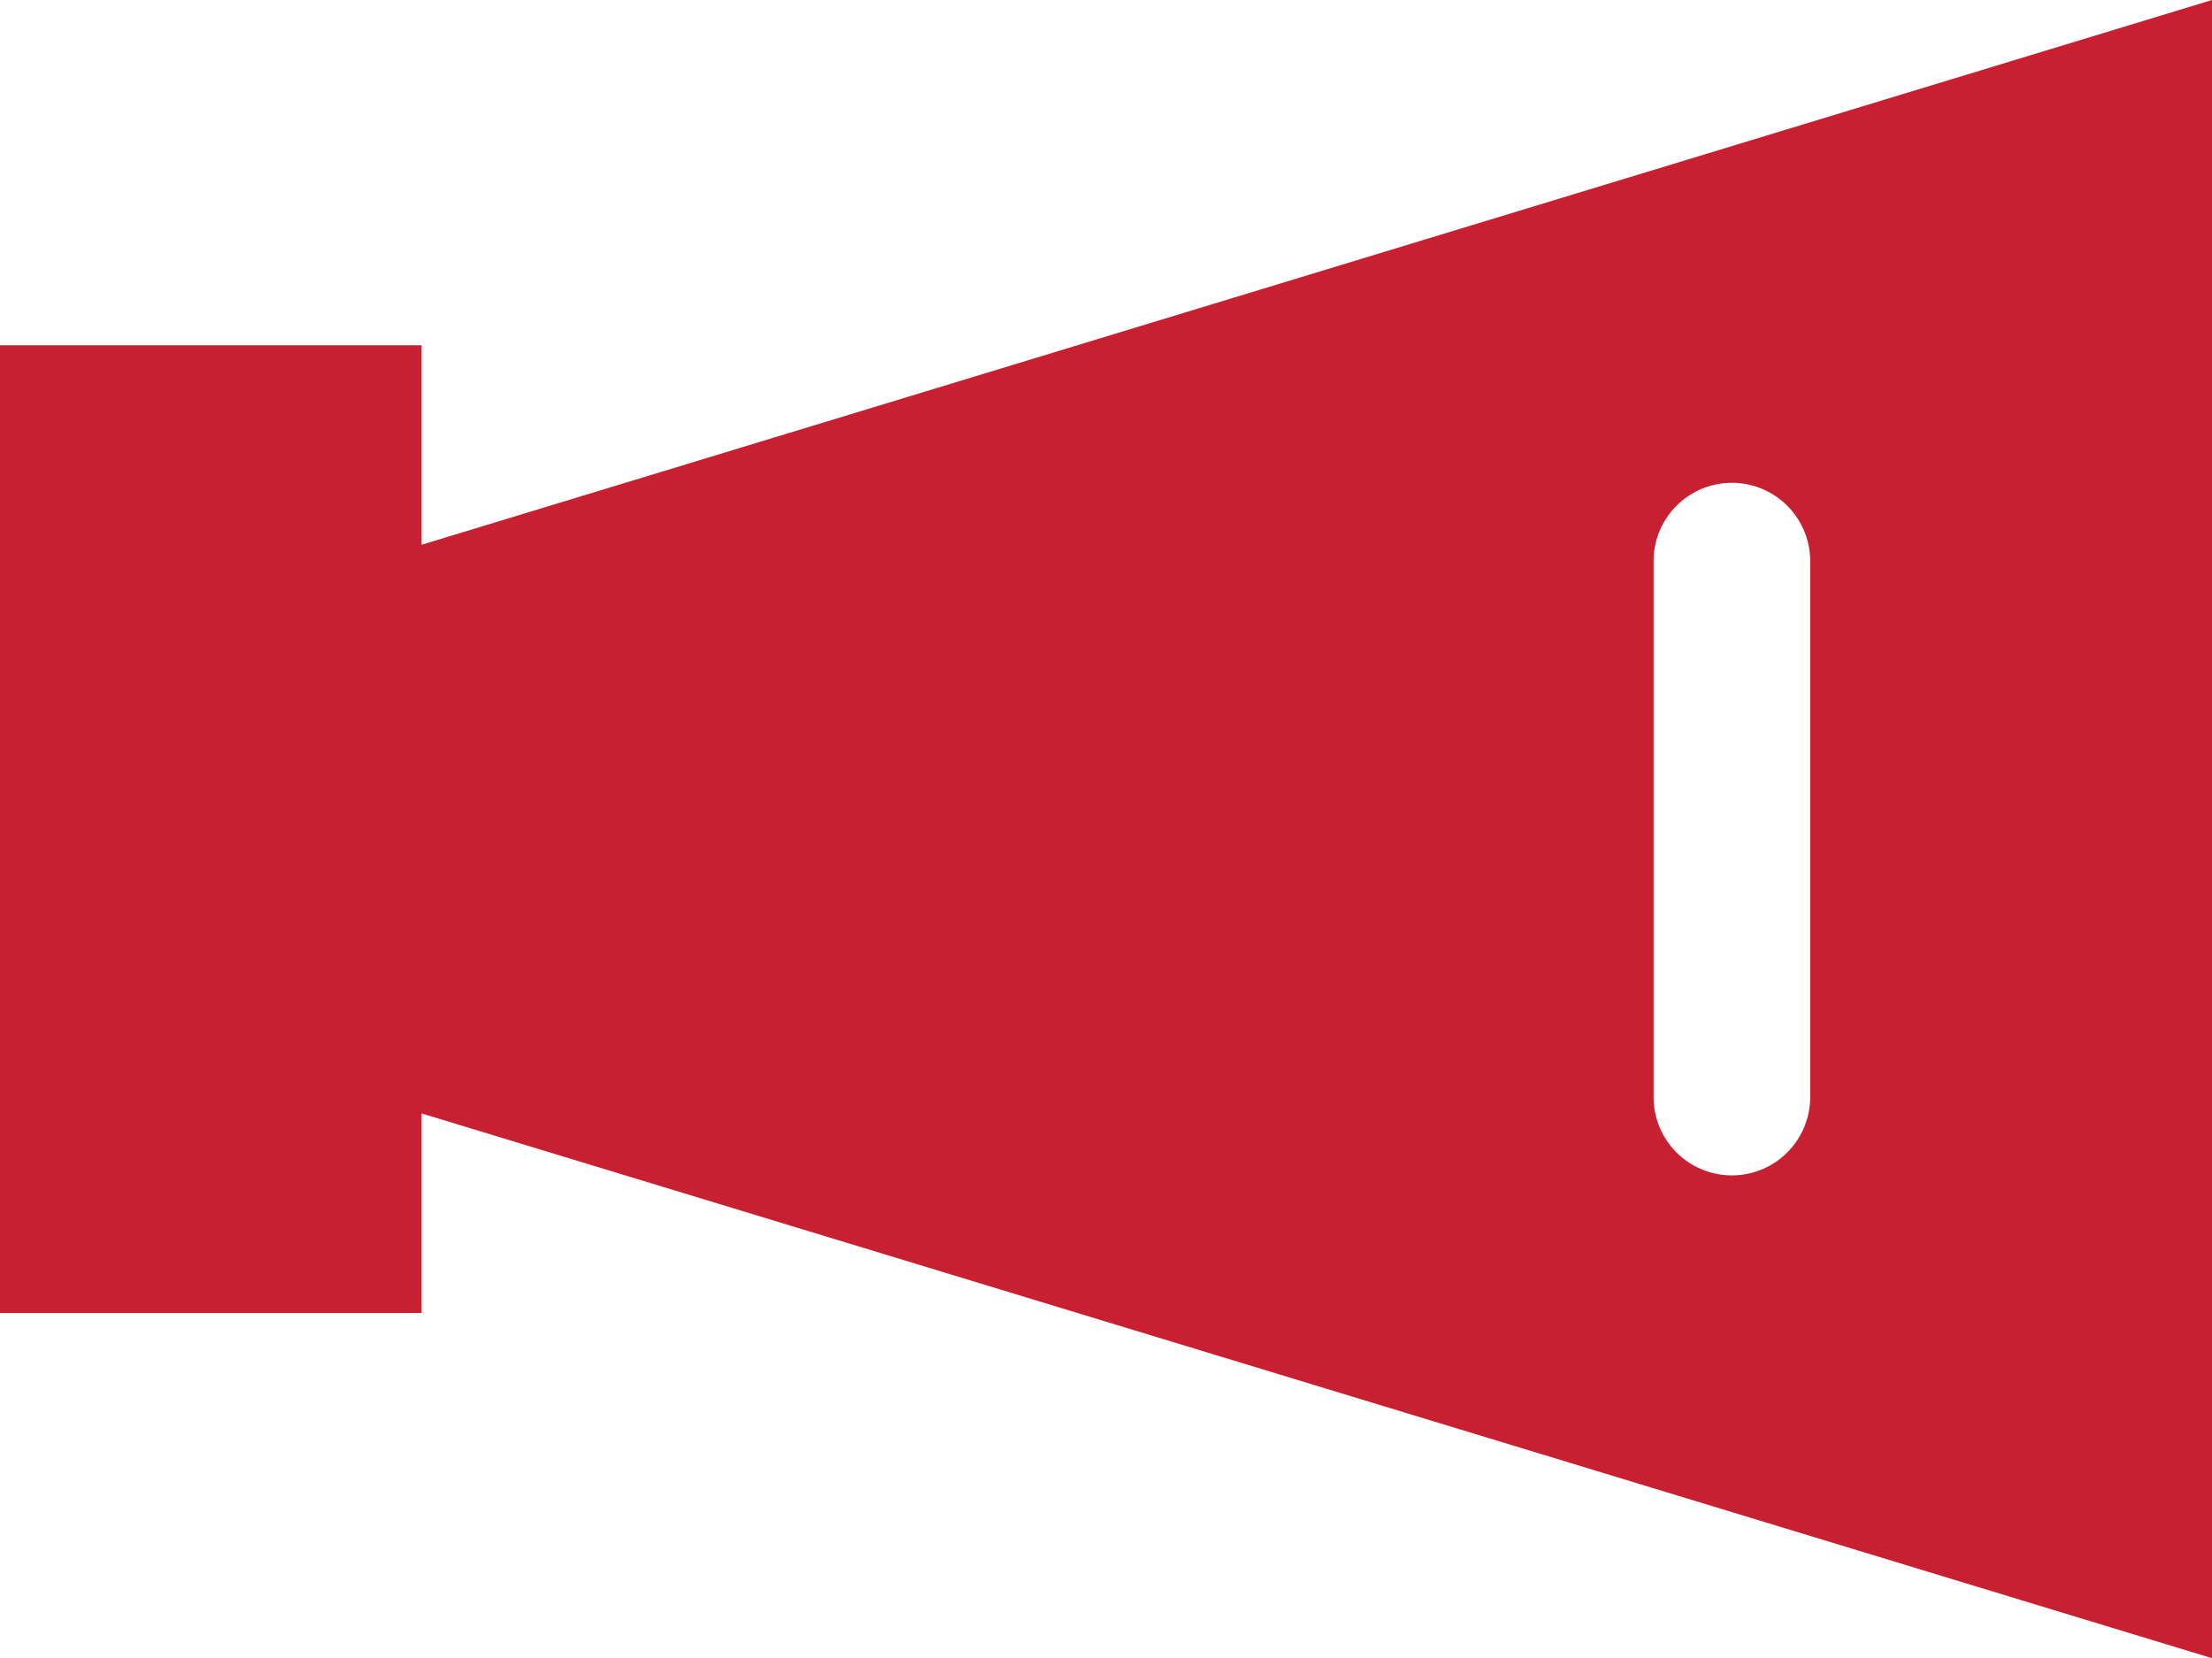 <svg id="Layer_1" data-name="Layer 1" xmlns="http://www.w3.org/2000/svg" viewBox="0 0 32.48 24.35"><defs><style>.cls-1{fill:#c82030;}</style></defs><path class="cls-1" d="M6.19,8V5.07H0V19.28H6.19V16.35l26.29,8V0Zm20.39,8.11a1.15,1.15,0,0,1-2.3,0V8.24a1.15,1.15,0,1,1,2.3,0Z"/></svg>